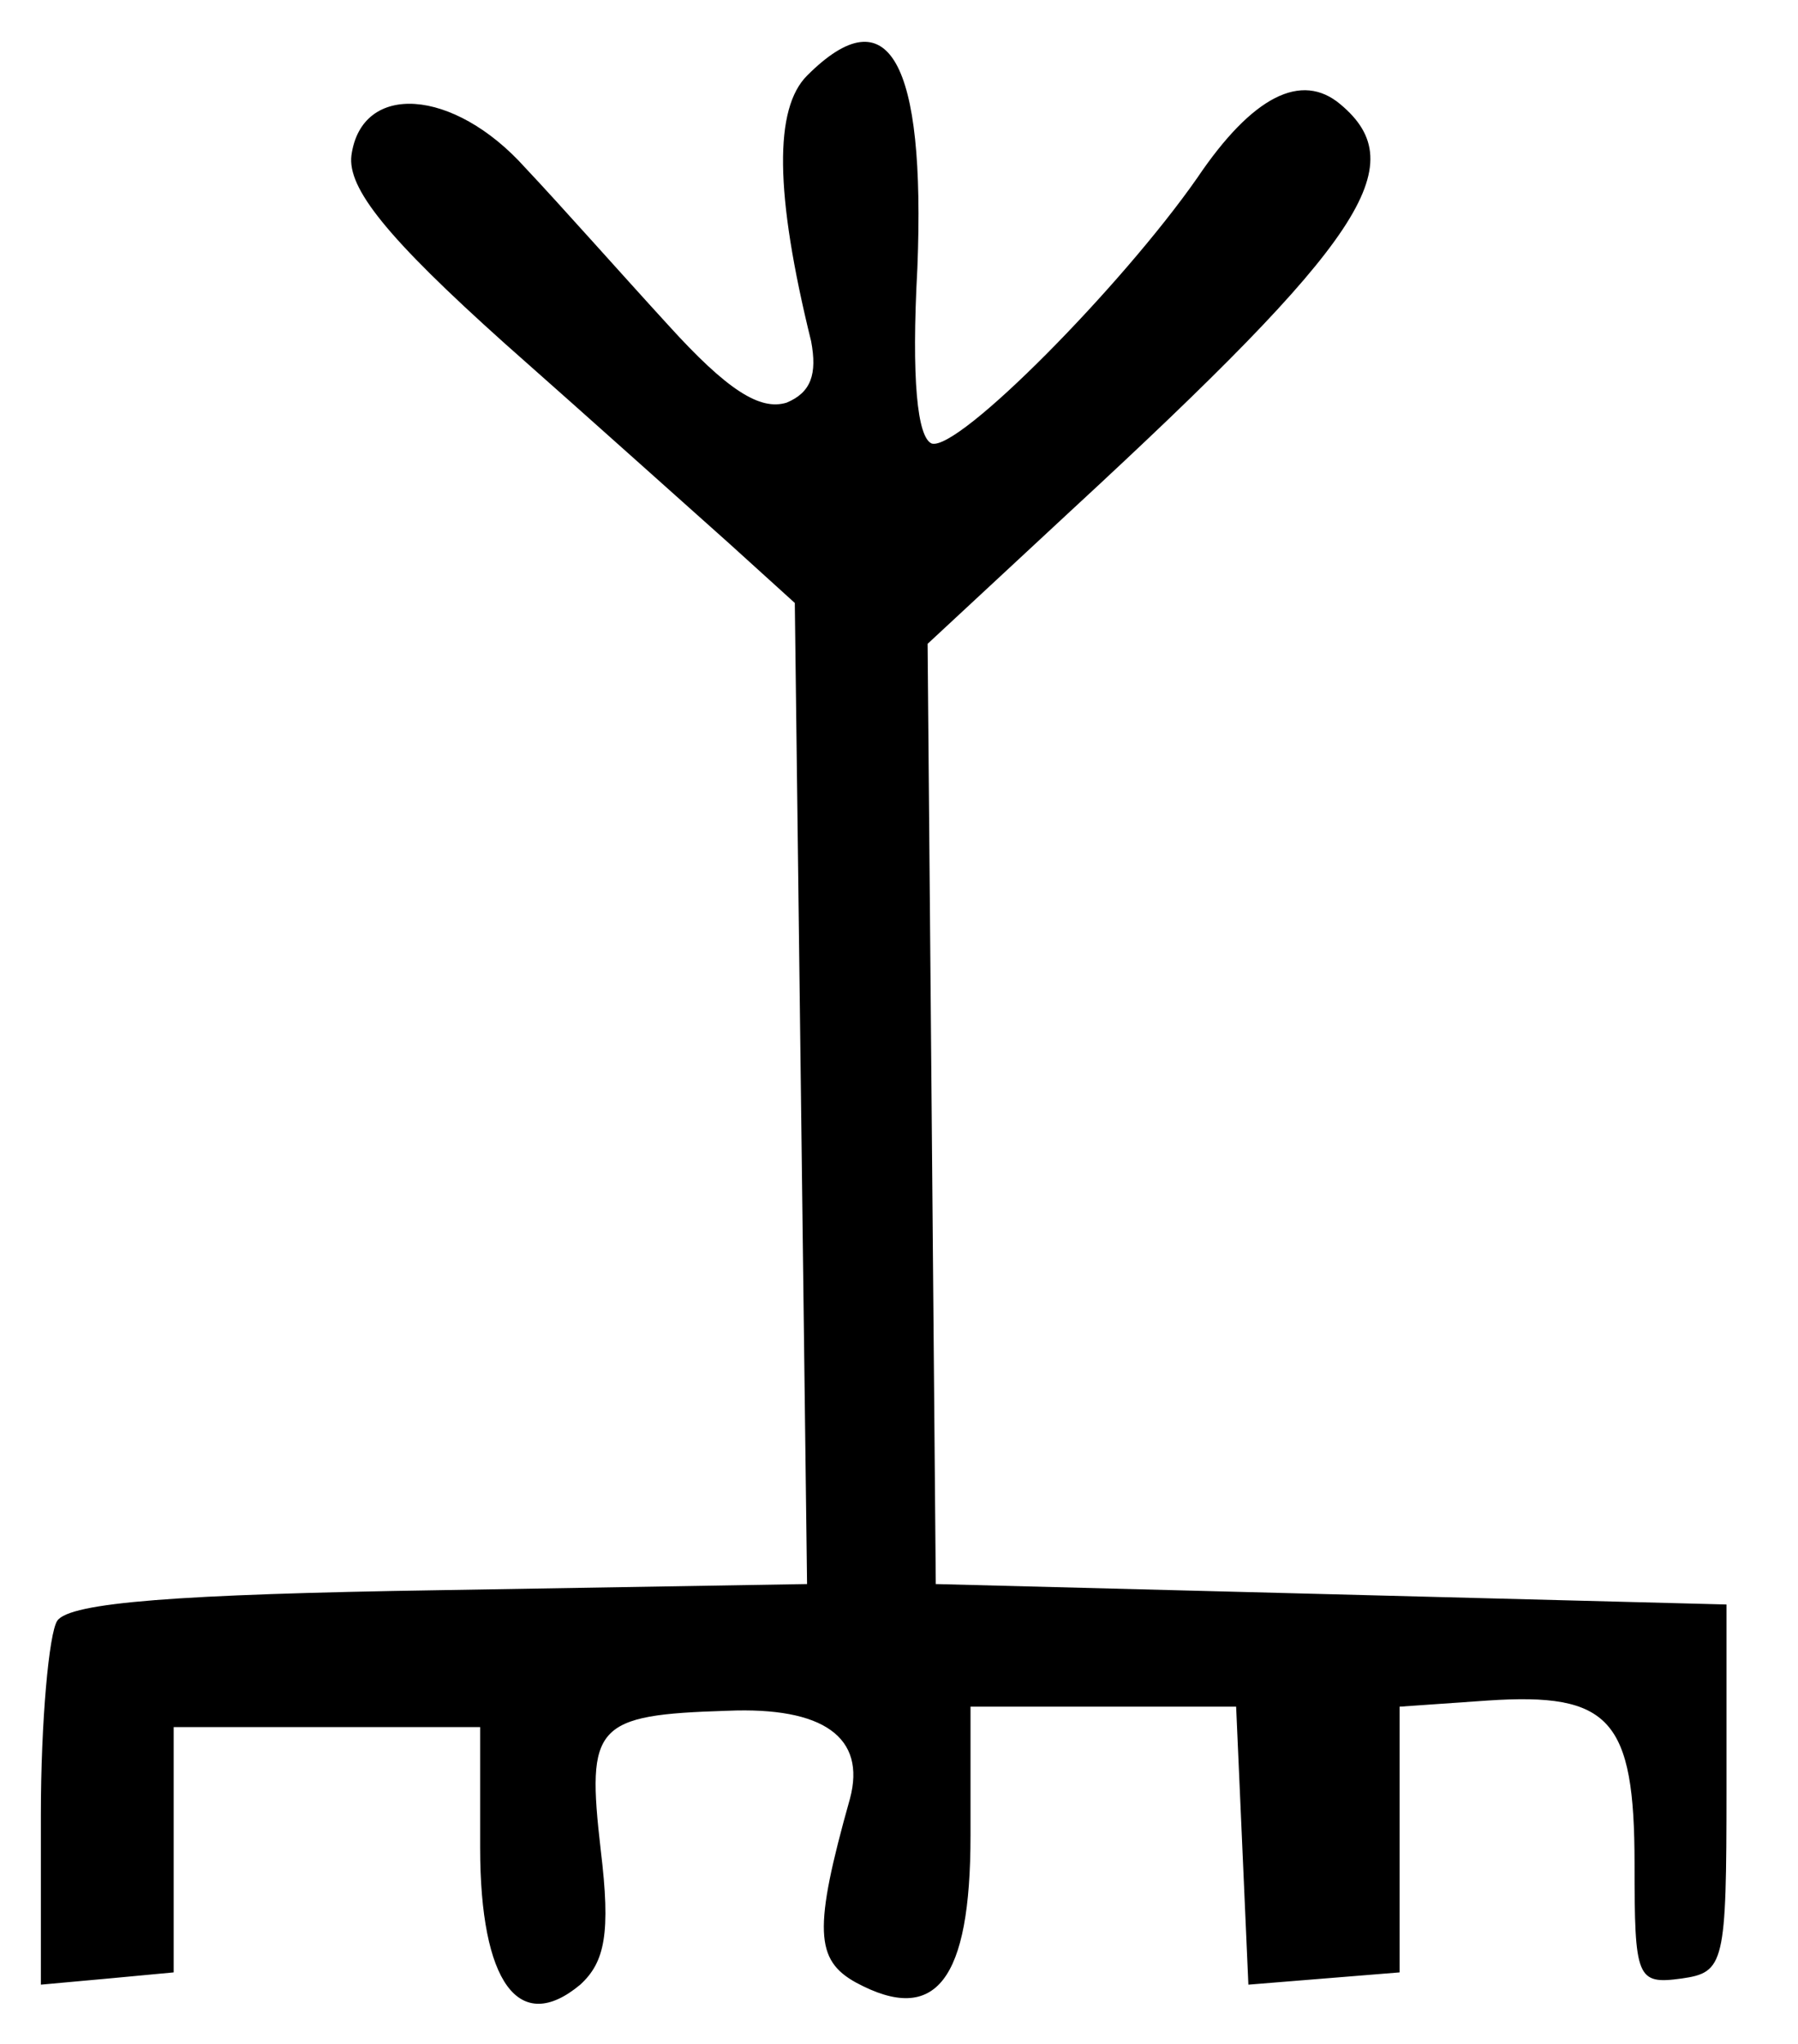 <?xml version="1.0" standalone="no"?>
<!DOCTYPE svg PUBLIC "-//W3C//DTD SVG 20010904//EN"
 "http://www.w3.org/TR/2001/REC-SVG-20010904/DTD/svg10.dtd">
<svg version="1.0" xmlns="http://www.w3.org/2000/svg"
 width="88pt" height="100pt" viewBox="0 0 88 100"
 preserveAspectRatio="xMidYMid meet">
<g transform="translate(0,100) scale(0.1,-0.1)"
fill="#000000" stroke="none">
<path d="M395 963 c-16 -16 -16 -57 2 -130 3 -16 0 -25 -12 -30 -13 -4 -29 6
-58 38 -22 24 -53 59 -70 77 -35 39 -80 42 -85 6 -2 -16 17 -40 75 -92 43 -38
92 -82 110 -98 l32 -29 3 -240 3 -240 -180 -3 c-128 -2 -181 -6 -187 -15 -4
-6 -8 -49 -8 -95 l0 -83 33 3 32 3 0 60 0 60 75 0 75 0 0 -59 c0 -66 19 -92
49 -67 12 11 15 25 10 66 -7 61 -3 66 62 68 47 2 68 -13 60 -43 -18 -64 -17
-79 3 -90 39 -21 56 1 56 72 l0 63 65 0 65 0 3 -68 3 -68 37 3 37 3 0 65 0 65
43 3 c60 4 72 -9 72 -80 0 -56 1 -59 23 -56 21 3 22 7 22 93 l0 90 -193 5
-194 5 -2 230 -2 230 70 65 c143 132 168 169 132 199 -19 16 -43 4 -70 -36
-37 -53 -117 -134 -130 -130 -7 3 -10 31 -7 86 4 101 -14 134 -54 94z"/>
</g>
</svg>
